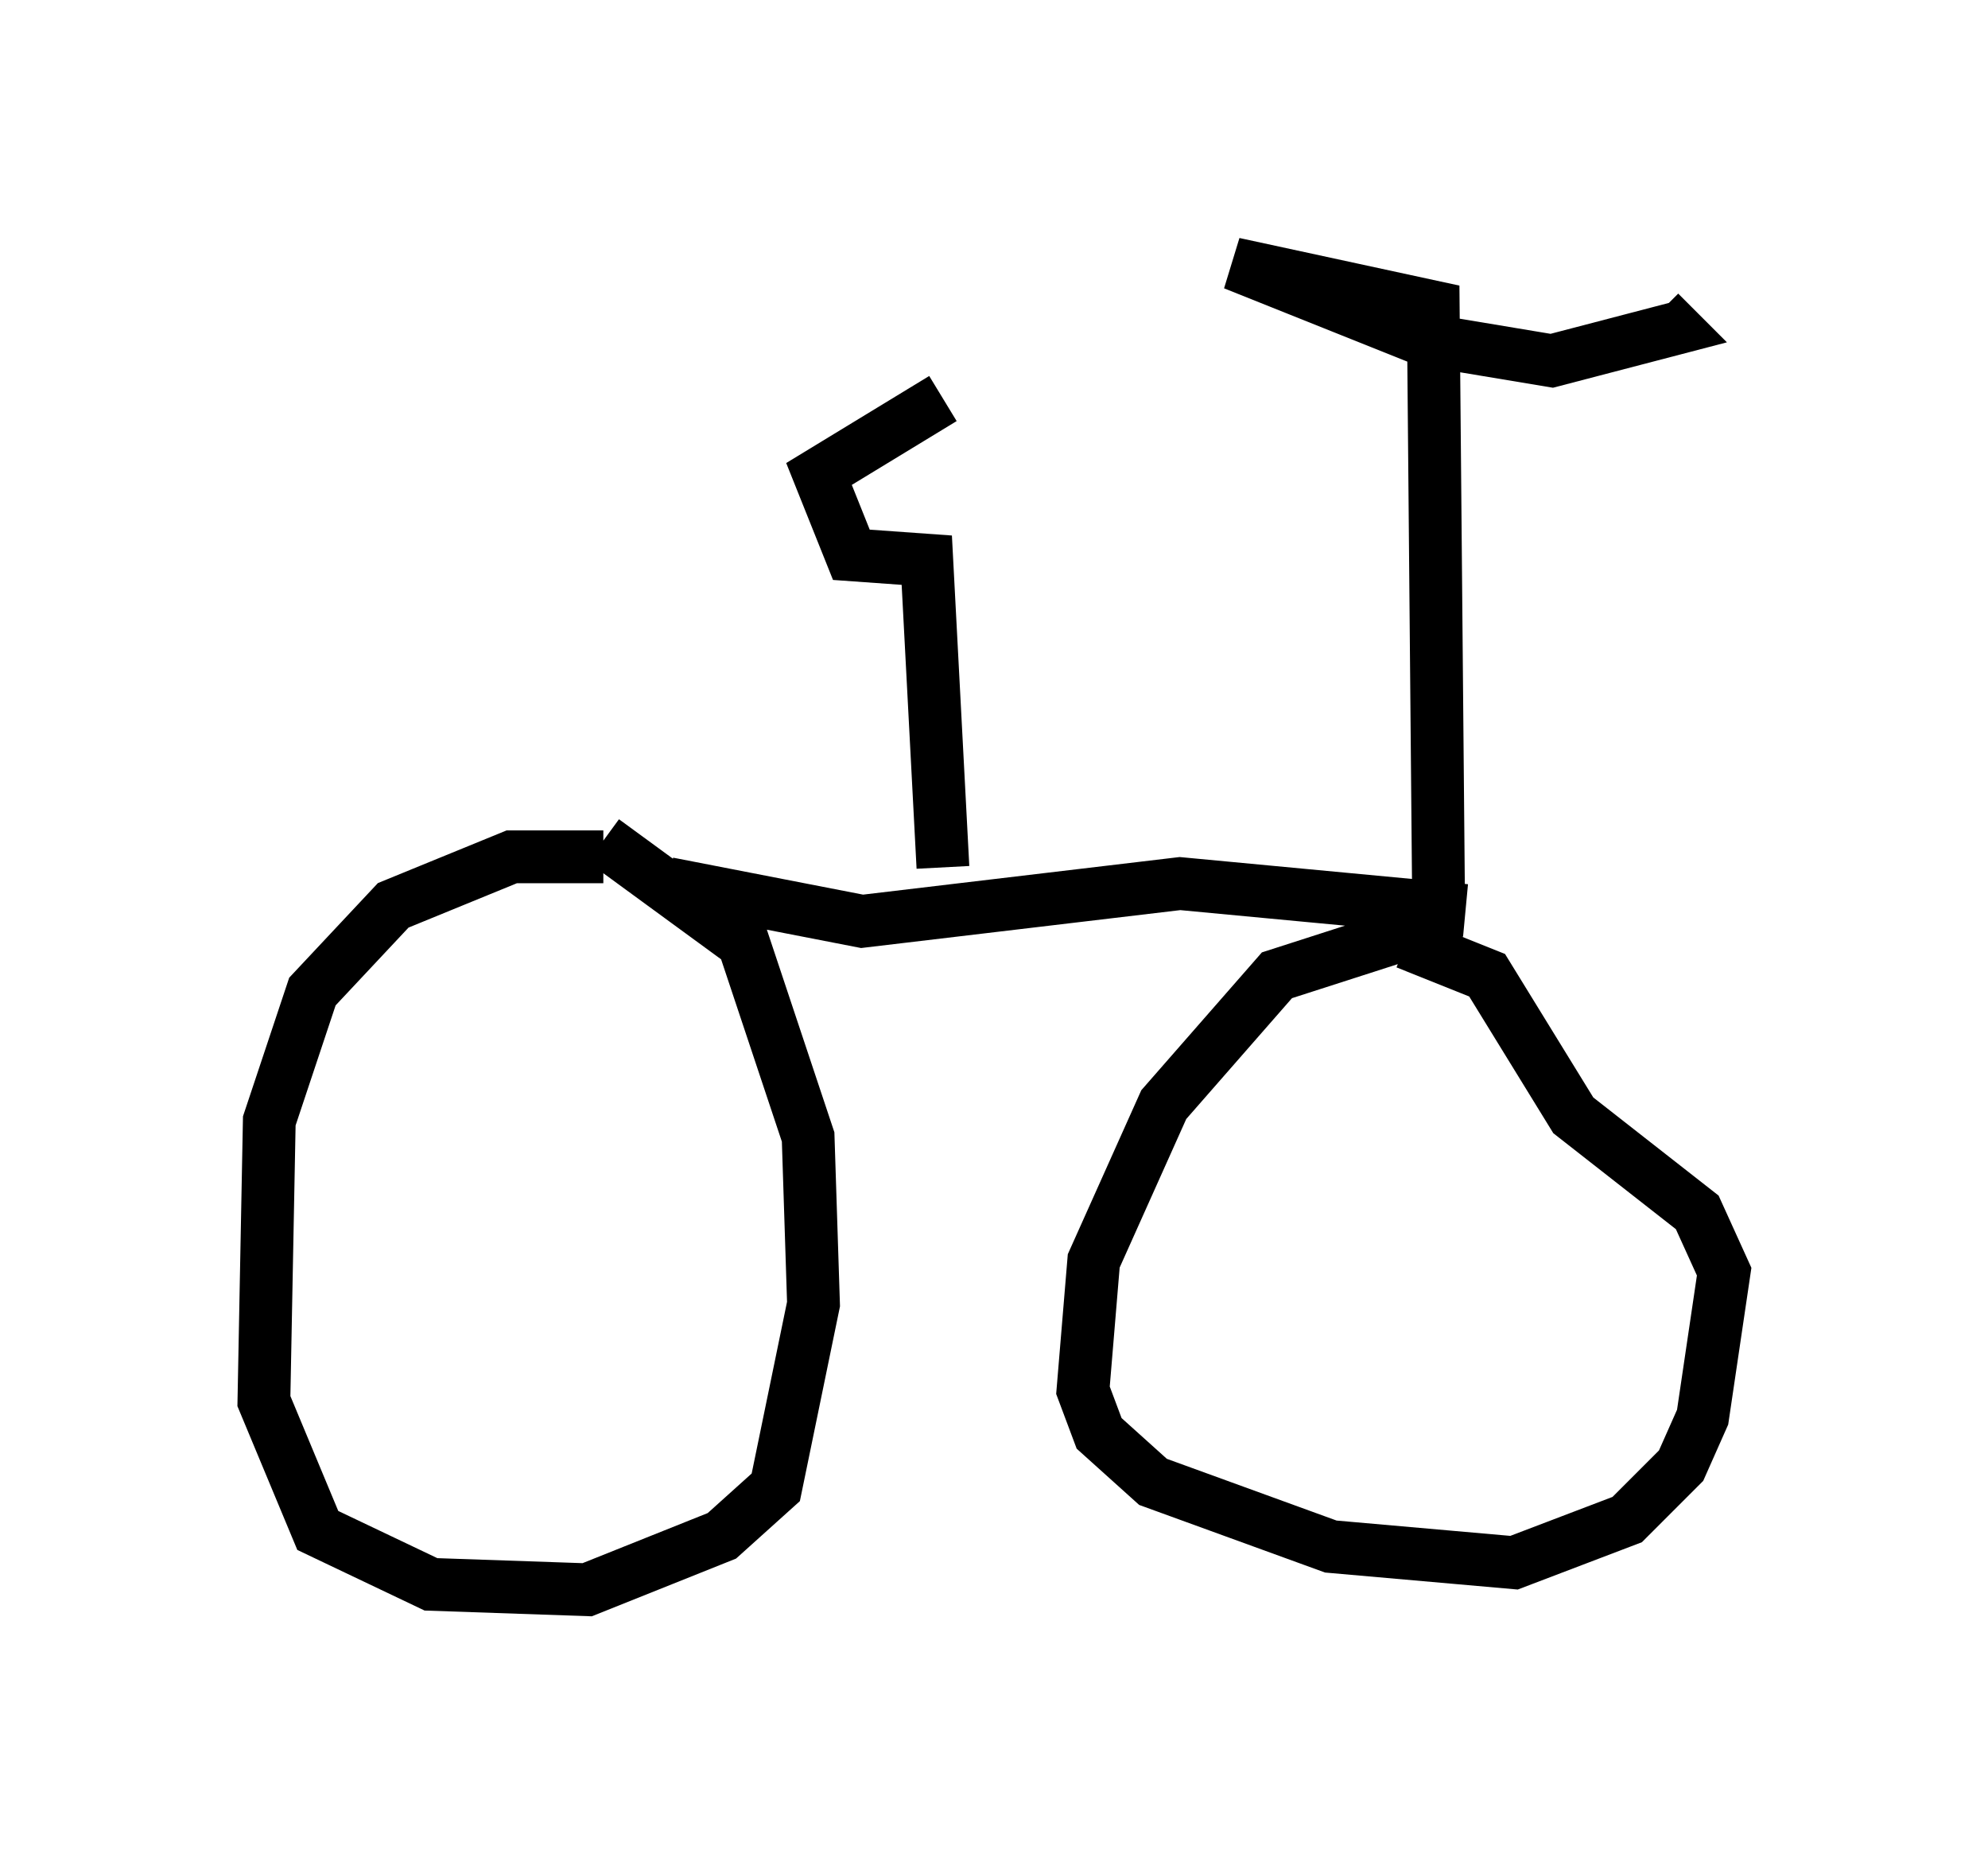 <?xml version="1.0" encoding="utf-8" ?>
<svg baseProfile="full" height="35.113" version="1.1" width="37.665" xmlns="http://www.w3.org/2000/svg" xmlns:ev="http://www.w3.org/2001/xml-events" xmlns:xlink="http://www.w3.org/1999/xlink"><defs /><rect fill="white" height="35.113" width="37.665" x="0" y="0" /><path d="M12.554, 16.638 m-1.123, -0.408 l-1.735, 0.0 -2.246, 0.919 l-1.531, 1.633 -0.817, 2.45 l-0.102, 5.308 1.021, 2.45 l2.144, 1.021 2.96, 0.102 l2.552, -1.021 1.021, -0.919 l0.715, -3.471 -0.102, -3.165 l-1.225, -3.675 -2.654, -1.94 m15.619, 1.633 l-2.858, 0.919 -2.144, 2.45 l-1.327, 2.96 -0.204, 2.45 l0.306, 0.817 1.021, 0.919 l3.369, 1.225 3.471, 0.306 l2.144, -0.817 1.021, -1.021 l0.408, -0.919 0.408, -2.756 l-0.51, -1.123 -2.348, -1.838 l-1.633, -2.654 -1.531, -0.613 m-13.986, -1.123 l3.675, 0.715 6.023, -0.715 l5.41, 0.51 m-0.51, -0.102 l-0.102, -11.331 -3.777, -0.817 l3.573, 1.429 2.45, 0.408 l2.348, -0.613 -0.306, -0.306 m-13.577, 10.515 l-0.306, -5.819 -1.429, -0.102 l-0.613, -1.531 2.348, -1.429 " fill="none" stroke="black" stroke-width="1" /></svg>